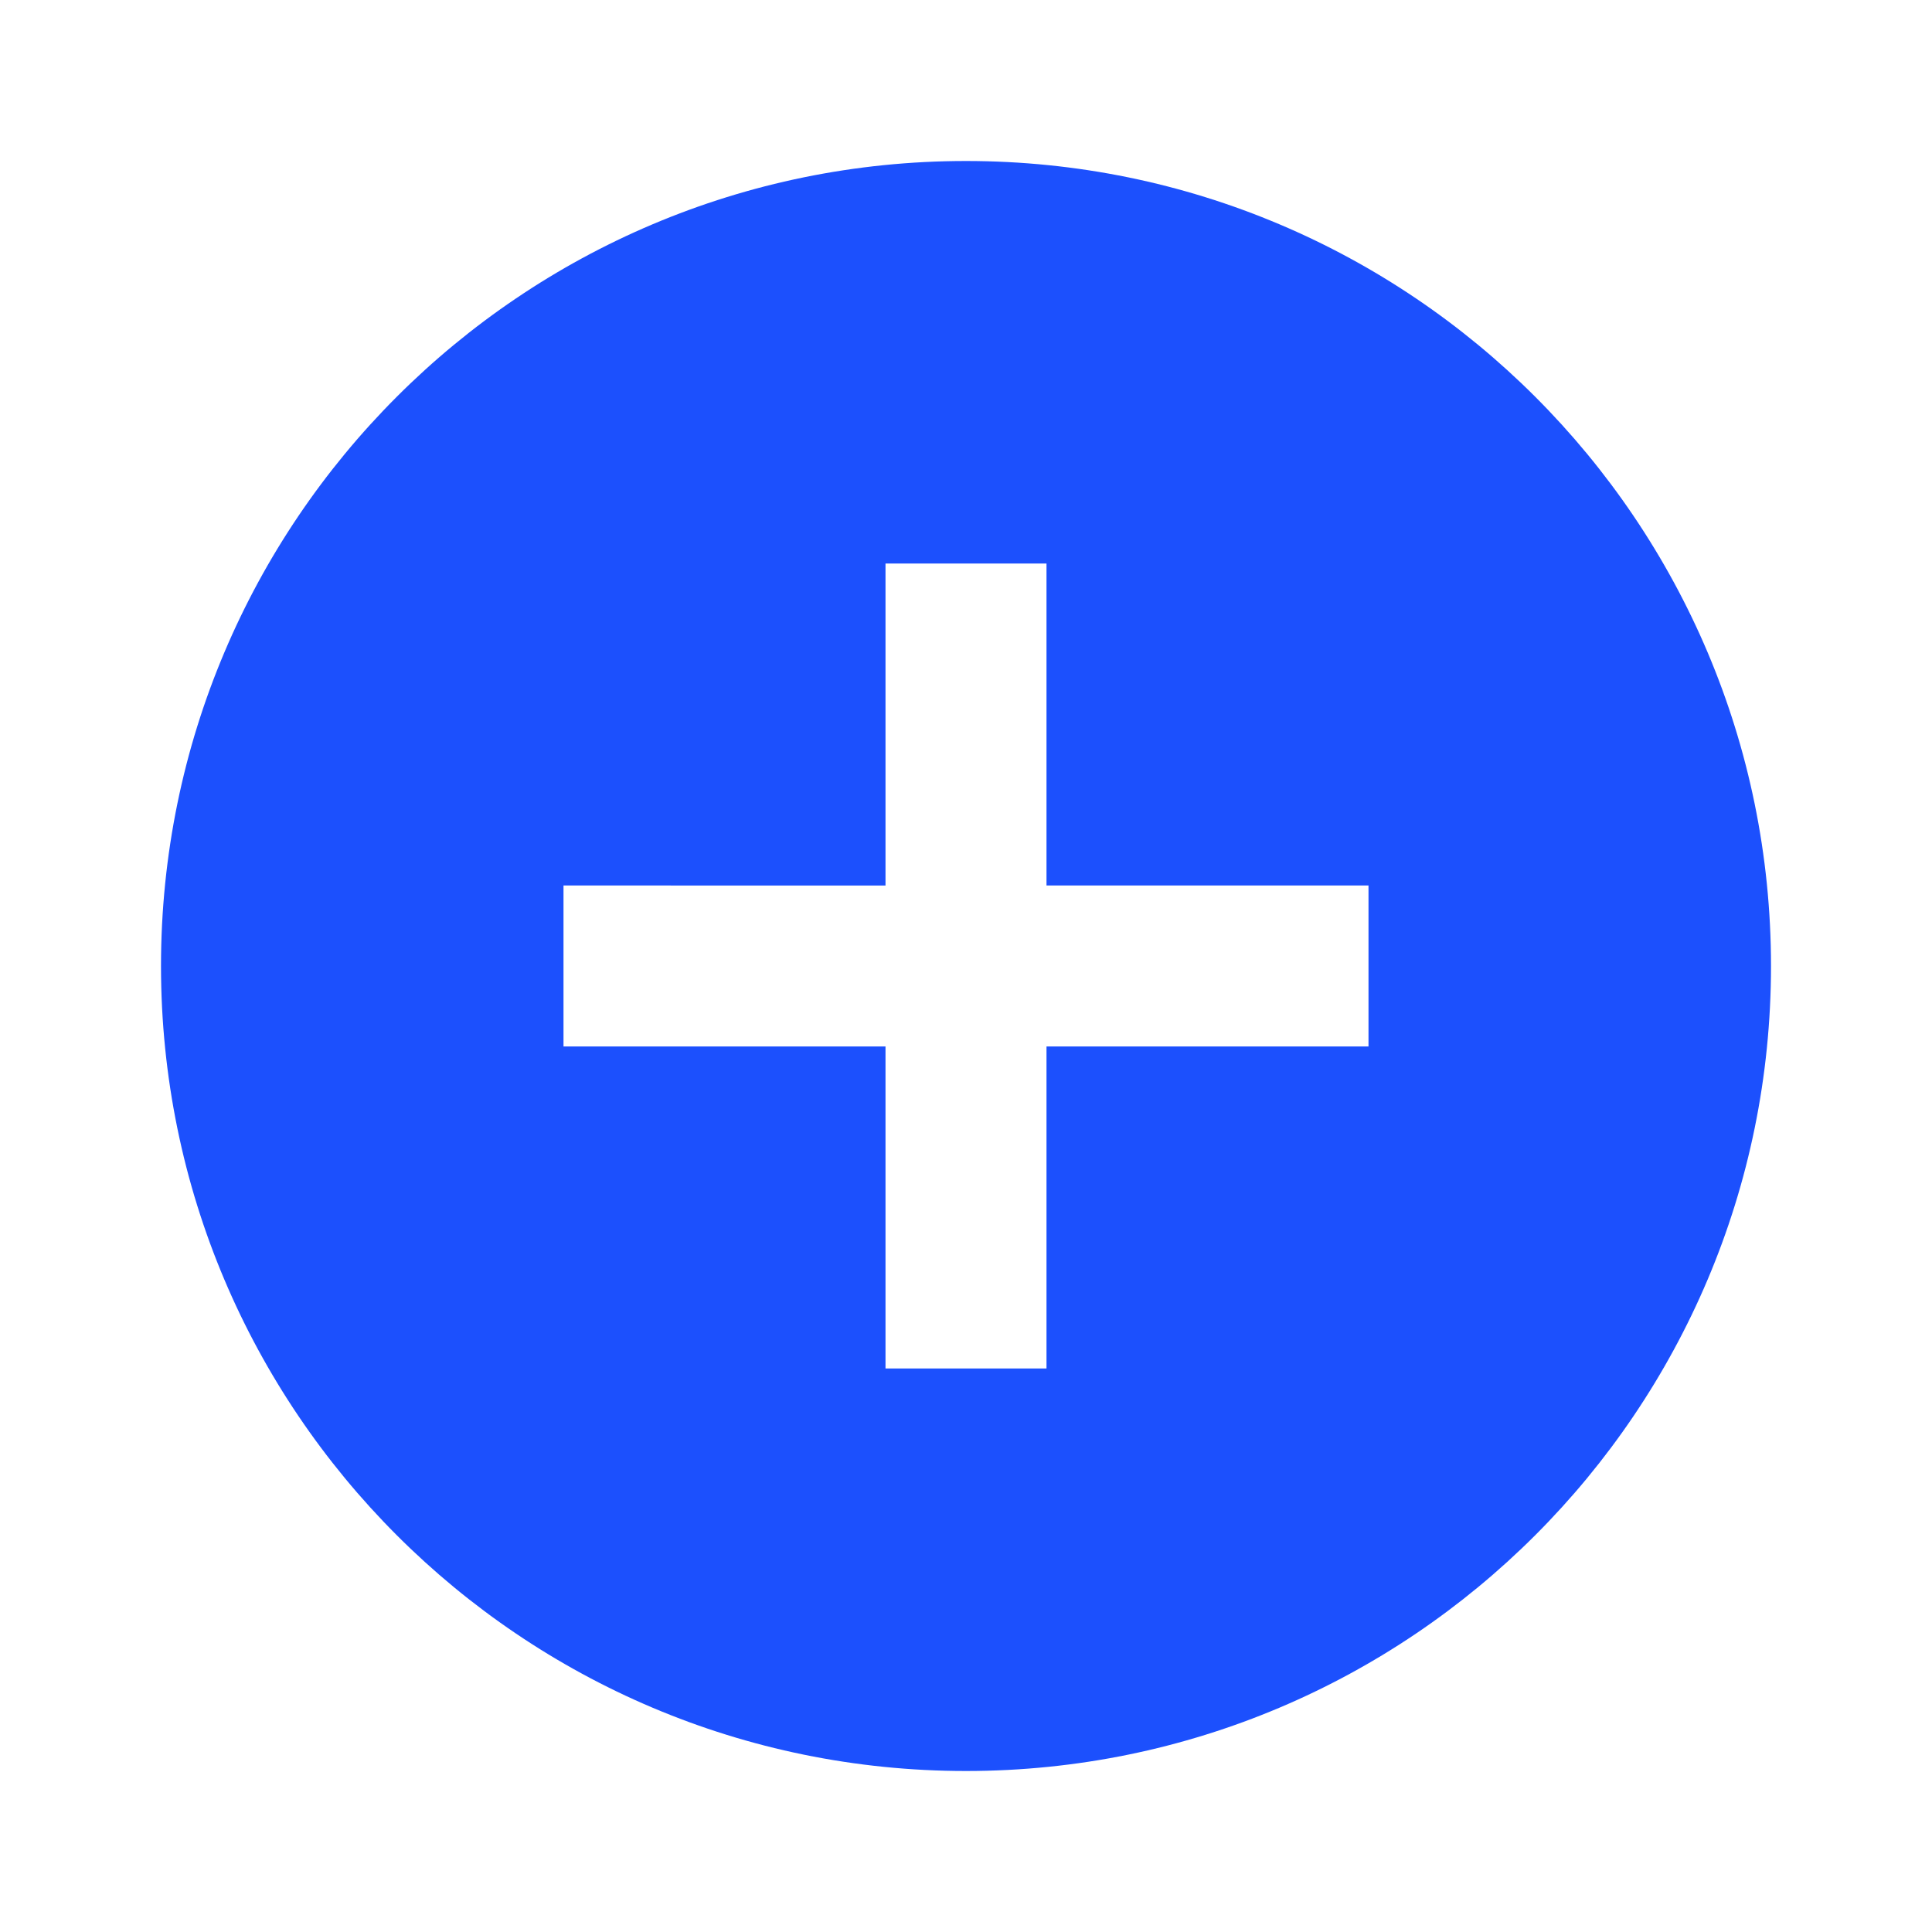 <svg xmlns="http://www.w3.org/2000/svg" viewBox="0 0 24 24"><path fill-rule="nonzero" fill="#1C50FD" d="M12 22C6.477 22 2 17.523 2 12S6.477 2 12 2s10 4.477 10 10-4.477 10-10 10Zm-1-11H7v2h4v4h2v-4h4v-2h-4V7h-2v4Z" data-follow-fill="#848587"/></svg>